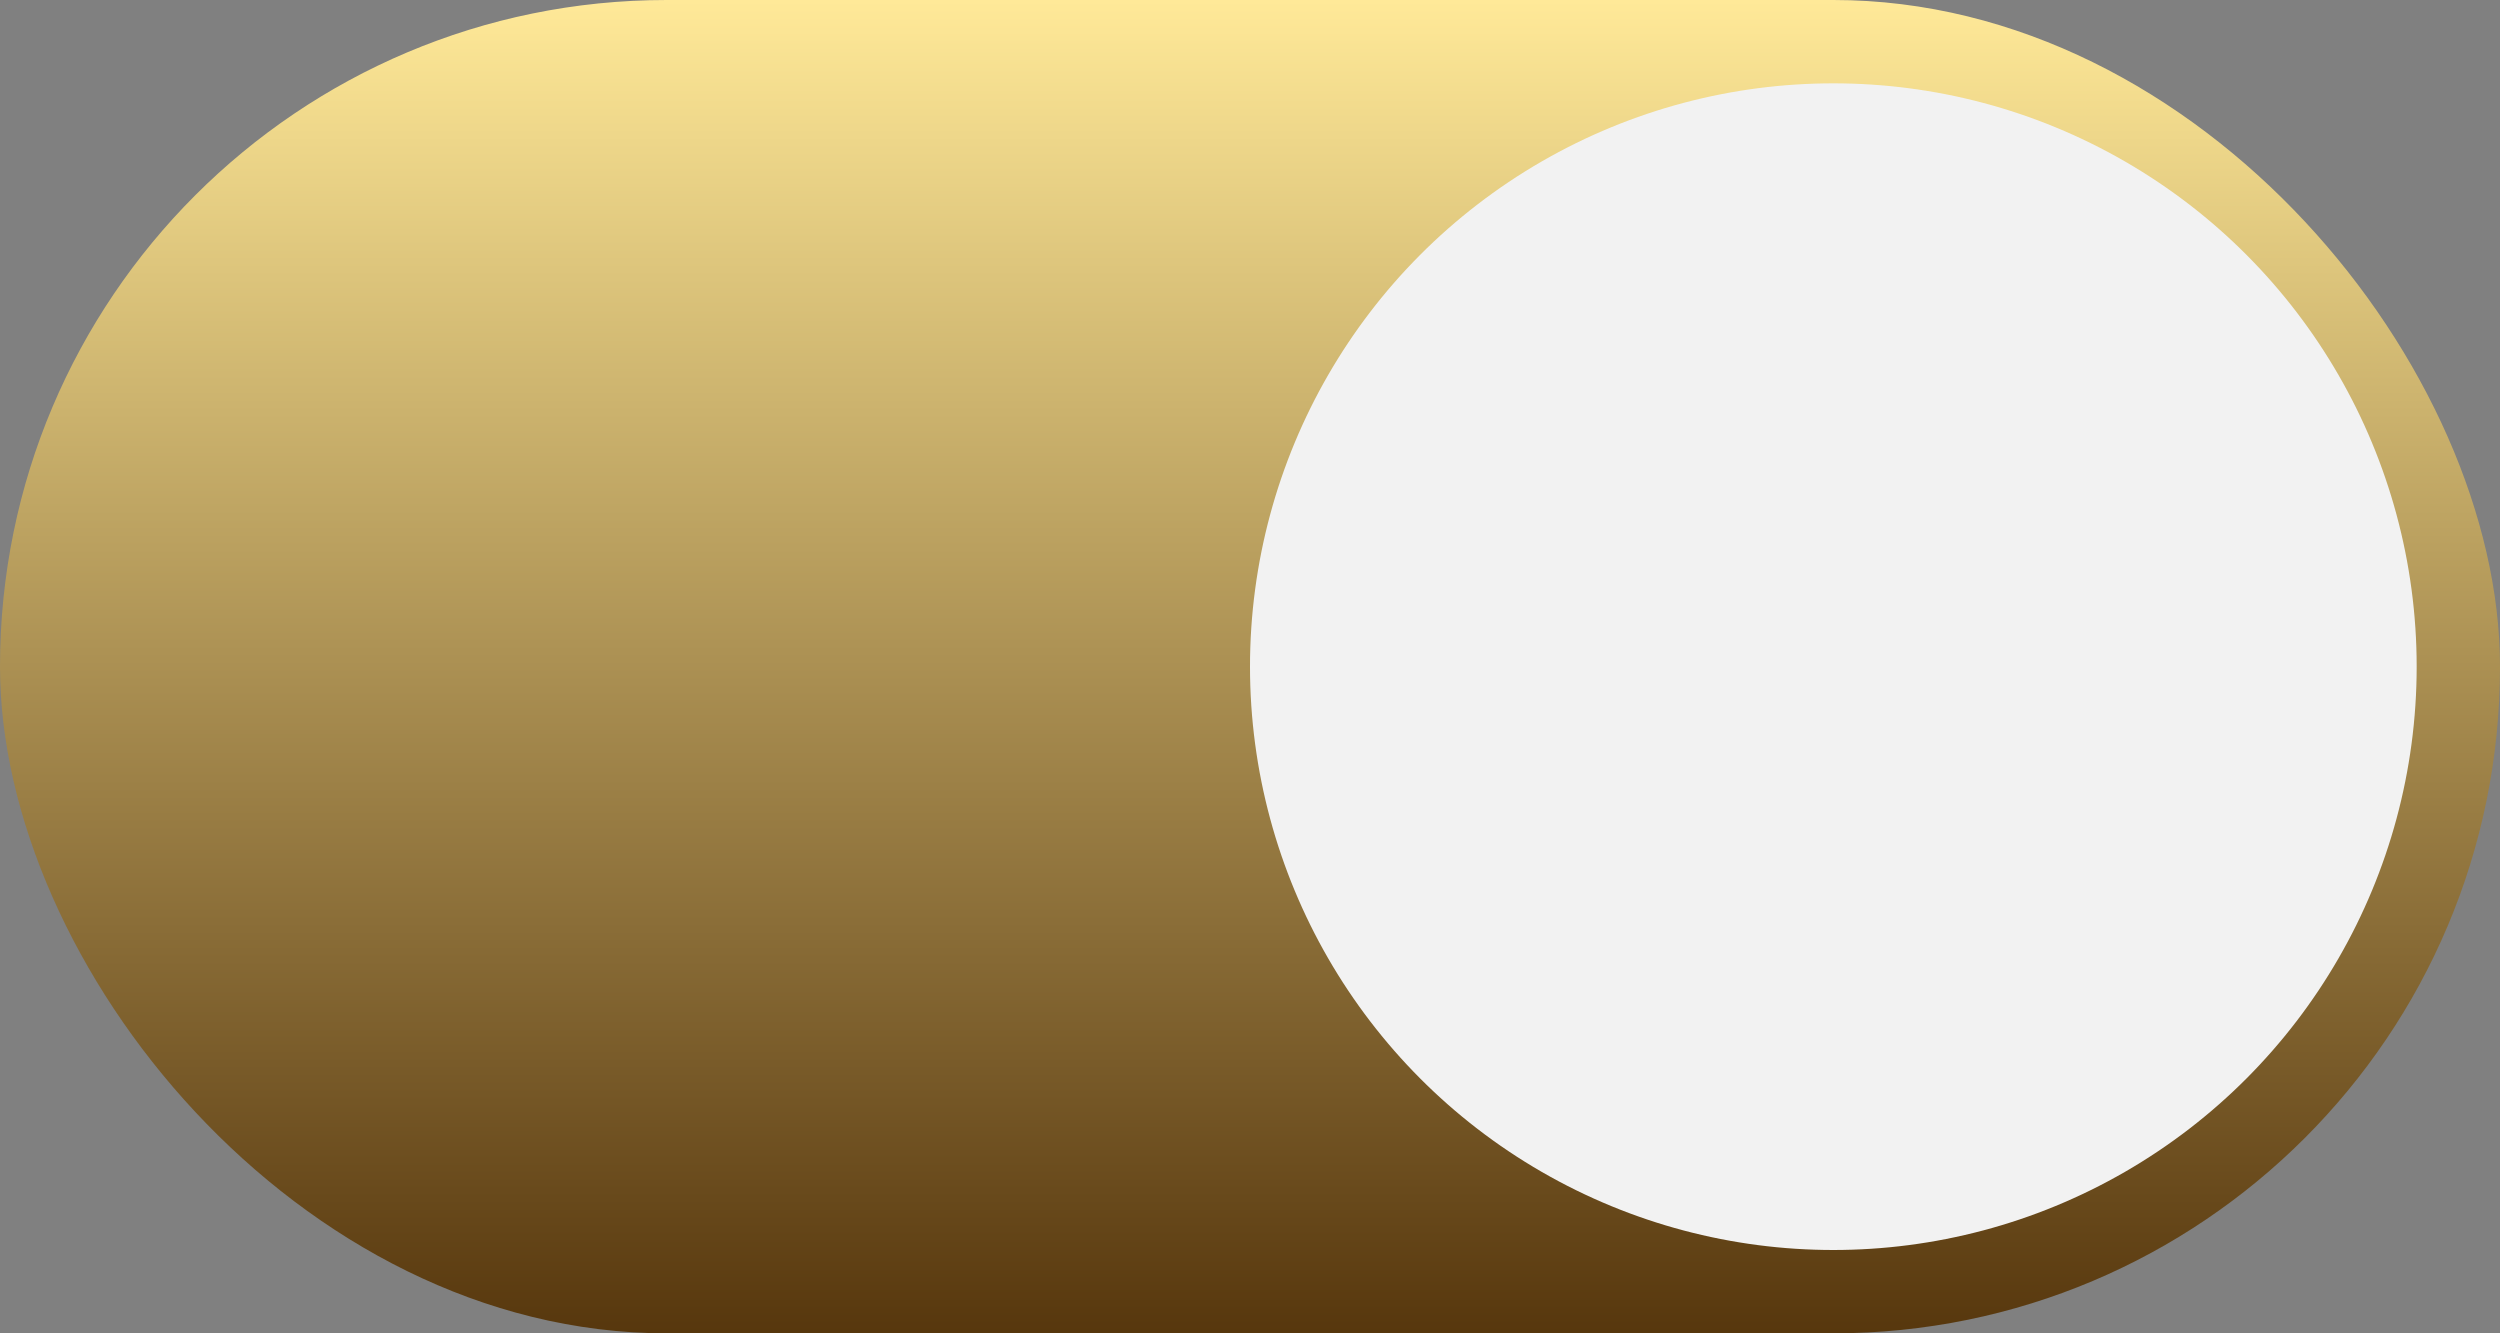 <svg width="60" height="32" viewBox="0 0 60 32" fill="none" xmlns="http://www.w3.org/2000/svg">
<rect x="0" y="0" width="60" height="32" fill="#808080" stroke="none"/>
<rect width="60" height="32" rx="16" fill="url(#paint0_linear_2301_4442)"/>
<circle cx="44" cy="16" r="14" fill="#F2F2F2"/>
<defs>
<linearGradient id="paint0_linear_2301_4442" x1="30" y1="0" x2="30" y2="32" gradientUnits="userSpaceOnUse">
<stop stop-color="#FFE998"/>
<stop offset="1" stop-color="#57370D"/>
</linearGradient>
</defs>
</svg>
